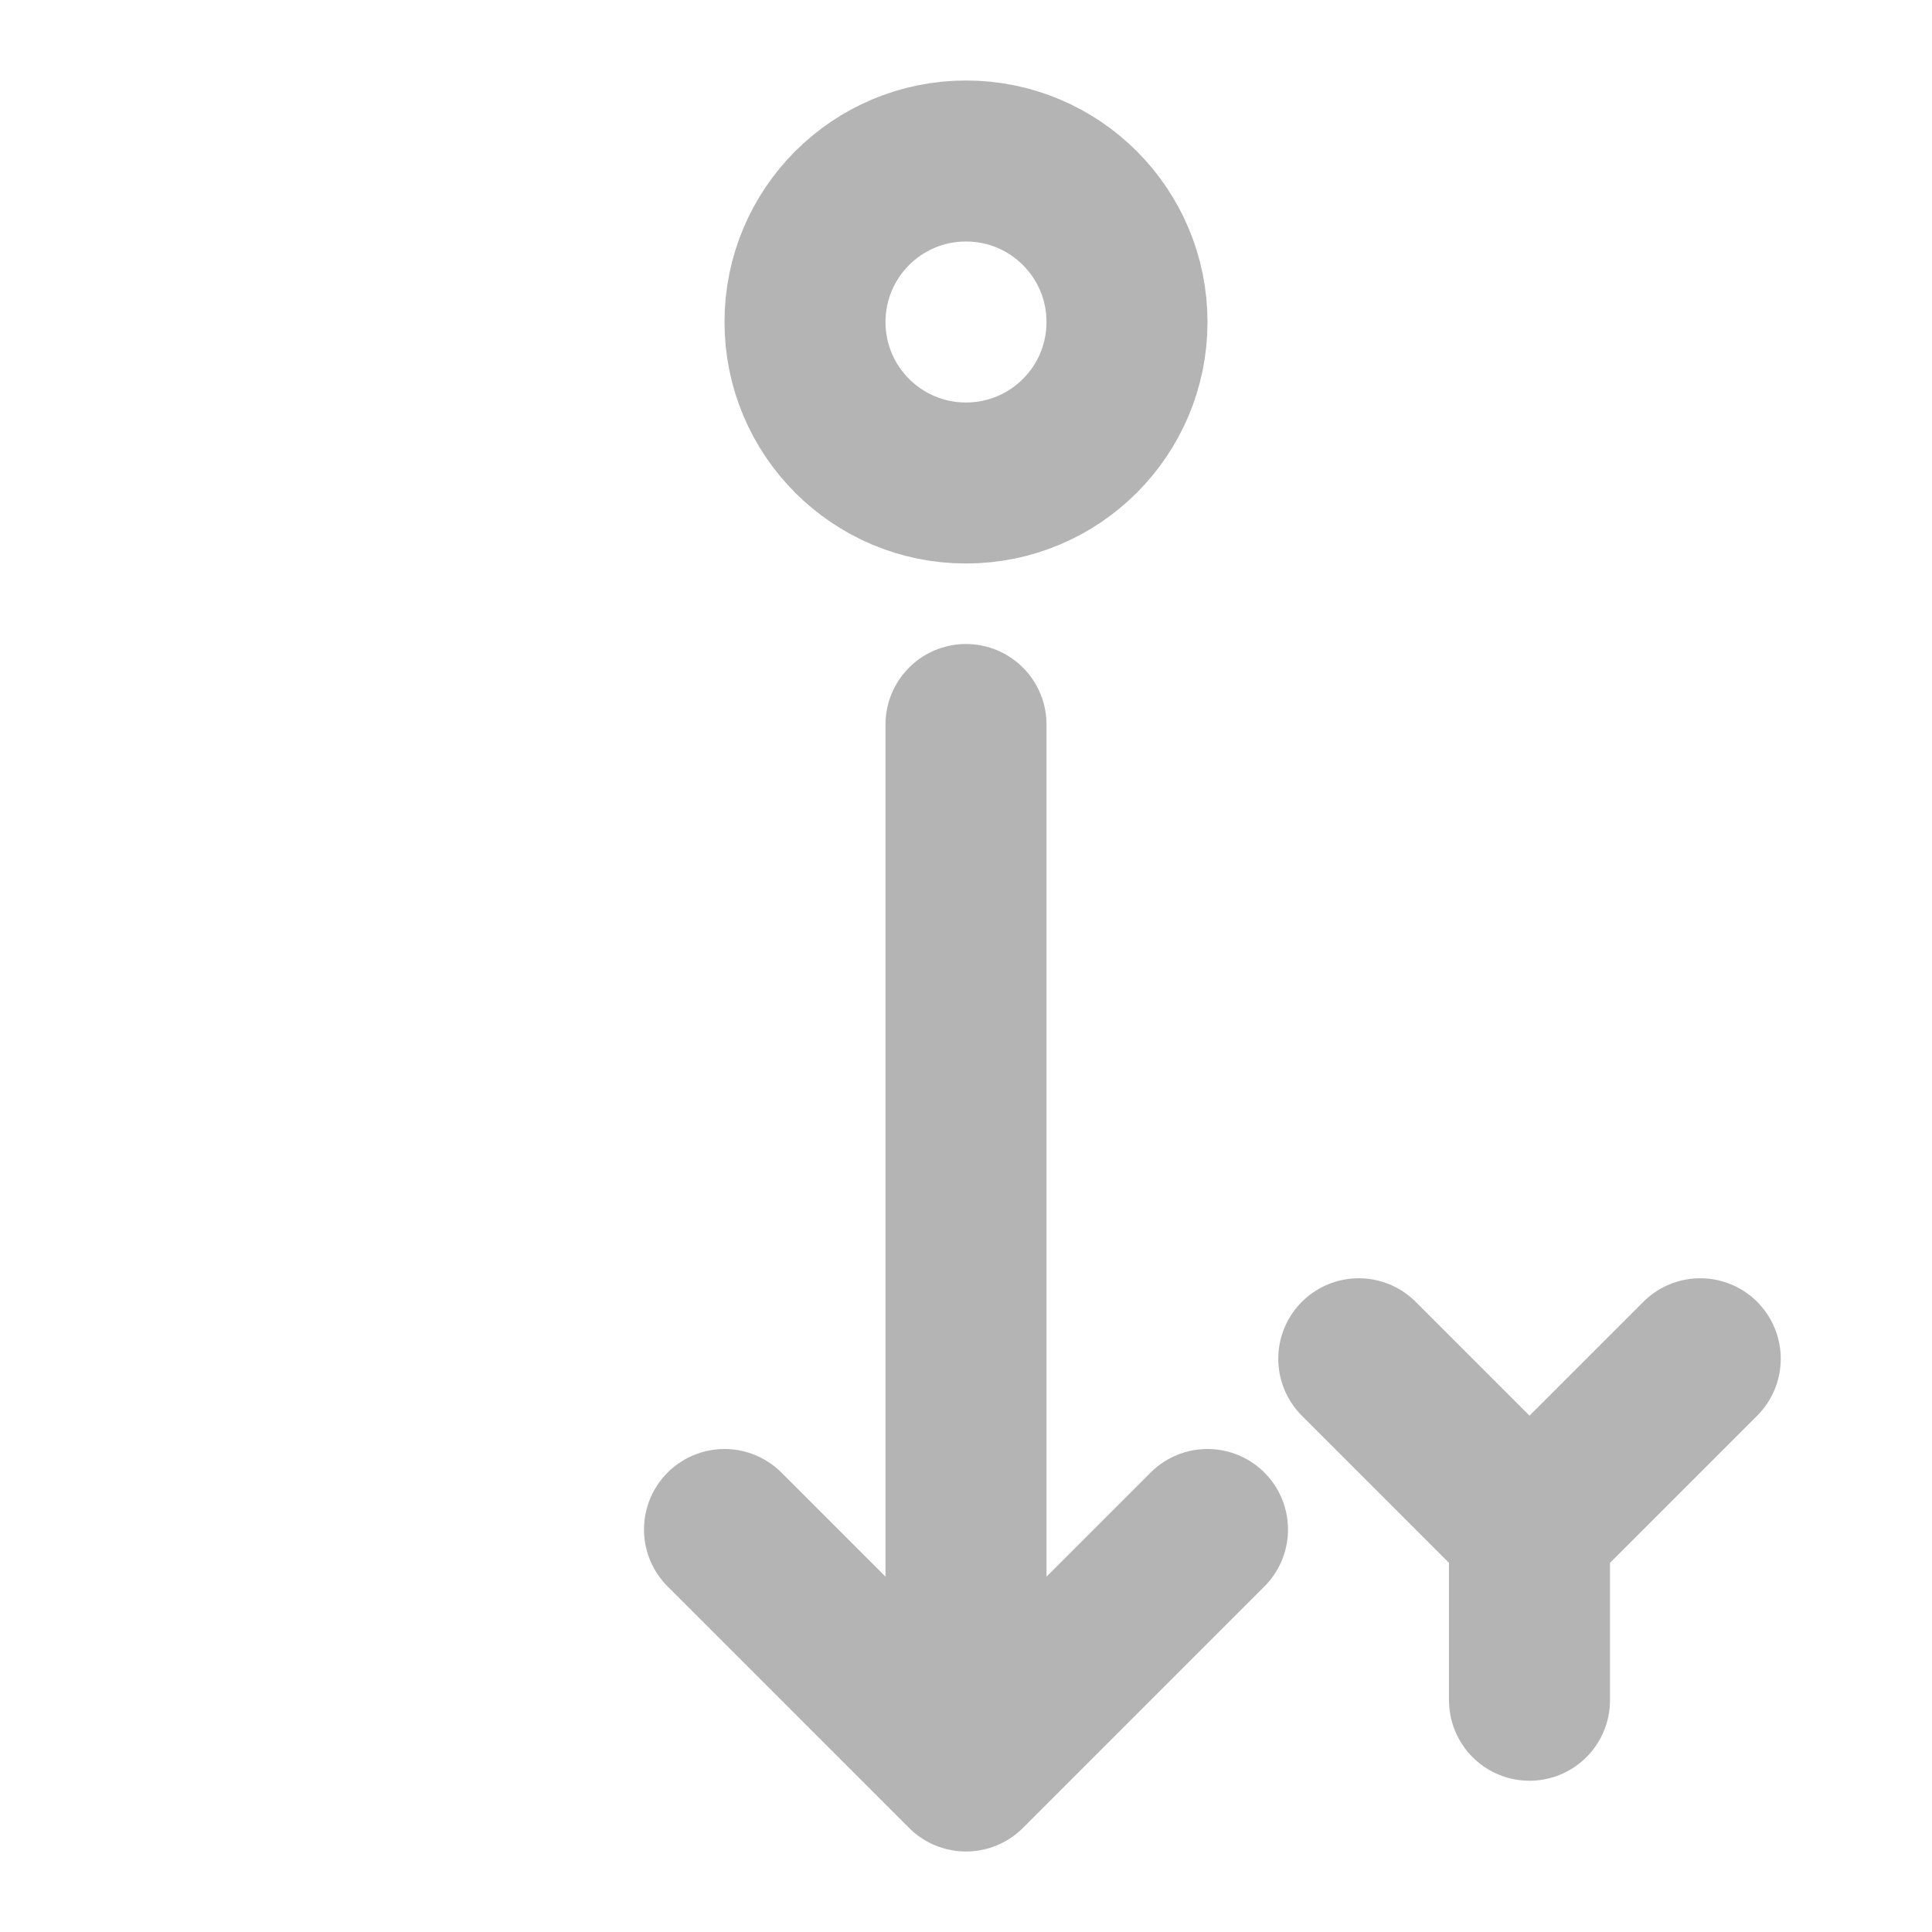 <?xml version="1.0" encoding="UTF-8" standalone="no"?>
<svg
   width="32px"
   height="32px"
   stroke-width="2"
   viewBox="0 0 24 24"
   fill="none"
   color="#000000"
   version="1.1"
   id="svg2"
   sodipodi:docname="dot-arrow-y-neg.svg"
   inkscape:version="1.4 (e7c3feb100, 2024-10-09)"
   xmlns:inkscape="http://www.inkscape.org/namespaces/inkscape"
   xmlns:sodipodi="http://sodipodi.sourceforge.net/DTD/sodipodi-0.dtd"
   xmlns="http://www.w3.org/2000/svg"
   xmlns:svg="http://www.w3.org/2000/svg">
  <defs
     id="defs2" />
  <sodipodi:namedview
     id="namedview2"
     pagecolor="#ffffff"
     bordercolor="#000000"
     borderopacity="0.25"
     inkscape:showpageshadow="2"
     inkscape:pageopacity="0.0"
     inkscape:pagecheckerboard="0"
     inkscape:deskcolor="#d1d1d1"
     inkscape:zoom="37.09375"
     inkscape:cx="16.013479"
     inkscape:cy="16"
     inkscape:window-width="2560"
     inkscape:window-height="1389"
     inkscape:window-x="0"
     inkscape:window-y="0"
     inkscape:window-maximized="1"
     inkscape:current-layer="svg2" />
  <path
     d="M12 6C10.895 6 10 5.105 10 4C10 2.895 10.895 2 12 2C13.105 2 14 2.895 14 4C14 5.105 13.105 6 12 6Z"
     stroke="#B4B4B4"
     stroke-width="2"
     stroke-linecap="round"
     stroke-linejoin="round"
     id="path1" />
  <path
     d="M12 9L12 22M12 22L15 19M12 22L9 19"
     stroke="#B4B4B4"
     stroke-width="2"
     stroke-linecap="round"
     stroke-linejoin="round"
     id="path2" />
  <path
     d="M 21.121,16.879 19,19 m 0,0 -2.121,-2.121 M 19,19 v 2.121"
     stroke="#B4B4B4"
     stroke-width="2"
     stroke-linecap="round"
     stroke-linejoin="round"
     id="path3"
     sodipodi:nodetypes="cccccc" />
</svg>
